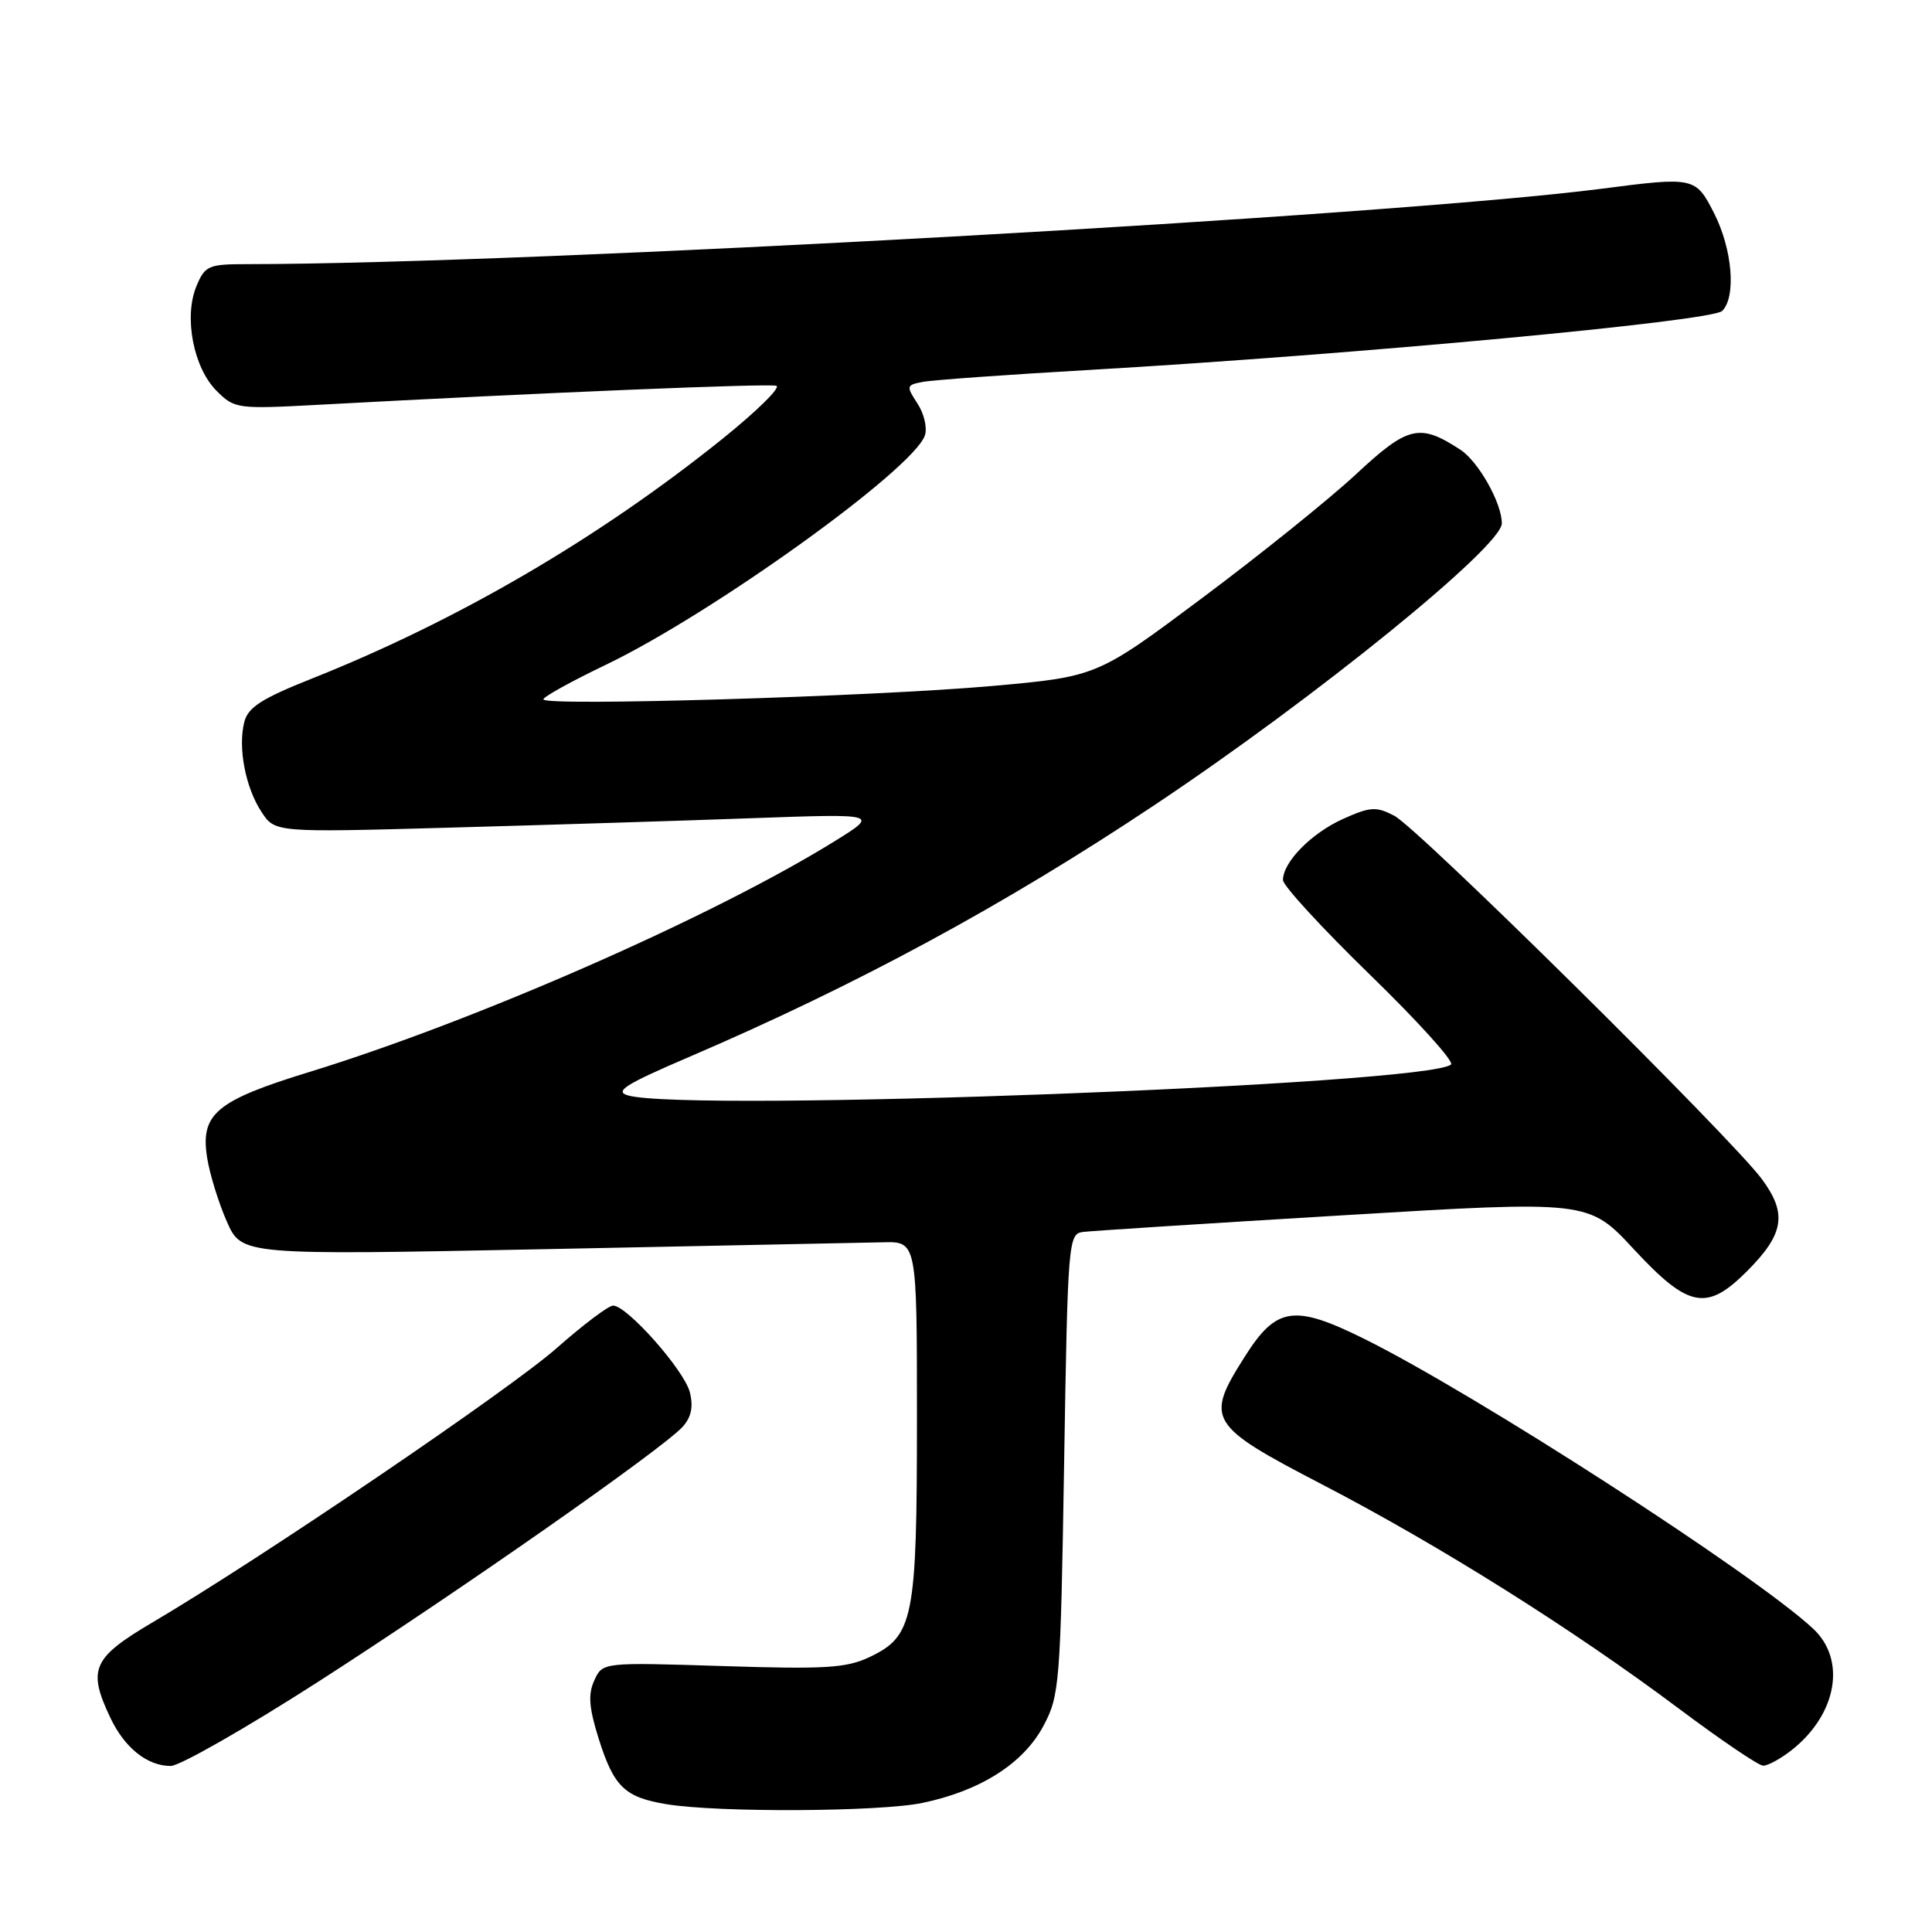 <?xml version="1.0" encoding="UTF-8" standalone="no"?>
<!DOCTYPE svg PUBLIC "-//W3C//DTD SVG 1.1//EN" "http://www.w3.org/Graphics/SVG/1.1/DTD/svg11.dtd" >
<svg xmlns="http://www.w3.org/2000/svg" xmlns:xlink="http://www.w3.org/1999/xlink" version="1.1" viewBox="0 0 256 256">
 <g >
 <path fill="currentColor"
d=" M 122.20 238.90 C 129.88 237.31 135.60 233.68 138.25 228.71 C 140.40 224.68 140.52 223.21 141.00 194.00 C 141.48 164.44 141.56 163.49 143.50 163.24 C 144.60 163.10 160.12 162.10 178.00 161.03 C 210.50 159.07 210.50 159.07 216.50 165.54 C 223.72 173.32 226.14 173.79 231.45 168.48 C 236.41 163.52 236.85 160.83 233.46 156.24 C 229.37 150.72 187.91 109.73 184.75 108.09 C 182.35 106.84 181.57 106.89 177.94 108.52 C 173.75 110.42 170.00 114.23 170.00 116.61 C 170.00 117.35 175.19 122.99 181.52 129.15 C 187.86 135.31 192.70 140.66 192.27 141.05 C 189.27 143.74 91.23 147.43 83.22 145.15 C 81.36 144.62 82.85 143.68 91.22 140.09 C 113.54 130.52 133.12 119.92 153.00 106.66 C 174.35 92.42 199.00 72.42 199.00 69.35 C 199.00 66.66 195.91 61.17 193.52 59.60 C 188.11 56.06 186.58 56.41 179.68 62.84 C 176.12 66.15 166.94 73.53 159.28 79.25 C 145.36 89.65 145.36 89.65 131.43 90.90 C 115.65 92.30 72.00 93.61 72.00 92.67 C 72.00 92.33 75.71 90.28 80.25 88.10 C 94.37 81.33 121.03 62.17 122.55 57.70 C 122.89 56.71 122.45 54.81 121.57 53.47 C 120.06 51.16 120.09 51.02 122.24 50.61 C 123.48 50.36 133.50 49.64 144.50 49.01 C 179.84 46.95 226.83 42.57 228.20 41.20 C 230.08 39.32 229.55 33.01 227.11 28.22 C 224.69 23.47 224.46 23.42 212.37 24.99 C 184.48 28.61 70.53 34.97 32.87 35.00 C 27.59 35.00 27.17 35.18 26.02 37.94 C 24.34 42.01 25.63 48.72 28.69 51.78 C 31.08 54.17 31.40 54.22 42.32 53.63 C 71.83 52.03 101.86 50.79 102.87 51.12 C 103.49 51.33 100.28 54.48 95.75 58.13 C 79.31 71.34 60.63 82.24 41.24 89.95 C 34.66 92.57 32.86 93.73 32.37 95.67 C 31.51 99.07 32.52 104.34 34.64 107.57 C 36.43 110.31 36.43 110.31 59.47 109.67 C 72.13 109.32 90.15 108.76 99.50 108.42 C 116.50 107.81 116.50 107.81 110.52 111.51 C 94.44 121.47 63.02 135.27 41.00 142.04 C 28.60 145.85 26.52 147.60 27.45 153.43 C 27.80 155.62 28.98 159.42 30.06 161.87 C 32.03 166.32 32.03 166.32 72.27 165.52 C 94.39 165.08 114.53 164.67 117.00 164.61 C 121.50 164.50 121.50 164.50 121.50 188.00 C 121.50 214.58 121.06 216.79 115.22 219.57 C 112.14 221.03 109.35 221.20 95.73 220.76 C 79.84 220.26 79.84 220.26 78.75 222.66 C 77.90 224.51 78.04 226.28 79.34 230.42 C 81.35 236.78 82.79 238.16 88.34 239.07 C 95.18 240.19 116.51 240.08 122.20 238.90 Z  M 42.15 222.85 C 60.95 210.77 87.79 191.99 90.45 189.06 C 91.60 187.79 91.89 186.40 91.41 184.49 C 90.67 181.56 83.09 173.00 81.24 173.00 C 80.63 173.00 77.29 175.52 73.81 178.59 C 67.63 184.07 34.62 206.48 20.25 214.95 C 12.23 219.68 11.57 221.18 14.63 227.63 C 16.52 231.61 19.52 234.00 22.62 234.00 C 23.81 234.00 32.60 228.98 42.15 222.85 Z  M 237.39 231.91 C 243.40 227.18 244.69 219.95 240.25 215.81 C 232.51 208.59 195.46 184.68 180.76 177.40 C 171.47 172.80 169.13 173.15 164.96 179.73 C 159.63 188.12 160.07 188.84 175.25 196.73 C 190.79 204.80 208.49 215.93 222.50 226.43 C 228.00 230.55 233.00 233.94 233.62 233.96 C 234.23 233.98 235.92 233.06 237.39 231.91 Z "/>
</g>
</svg>